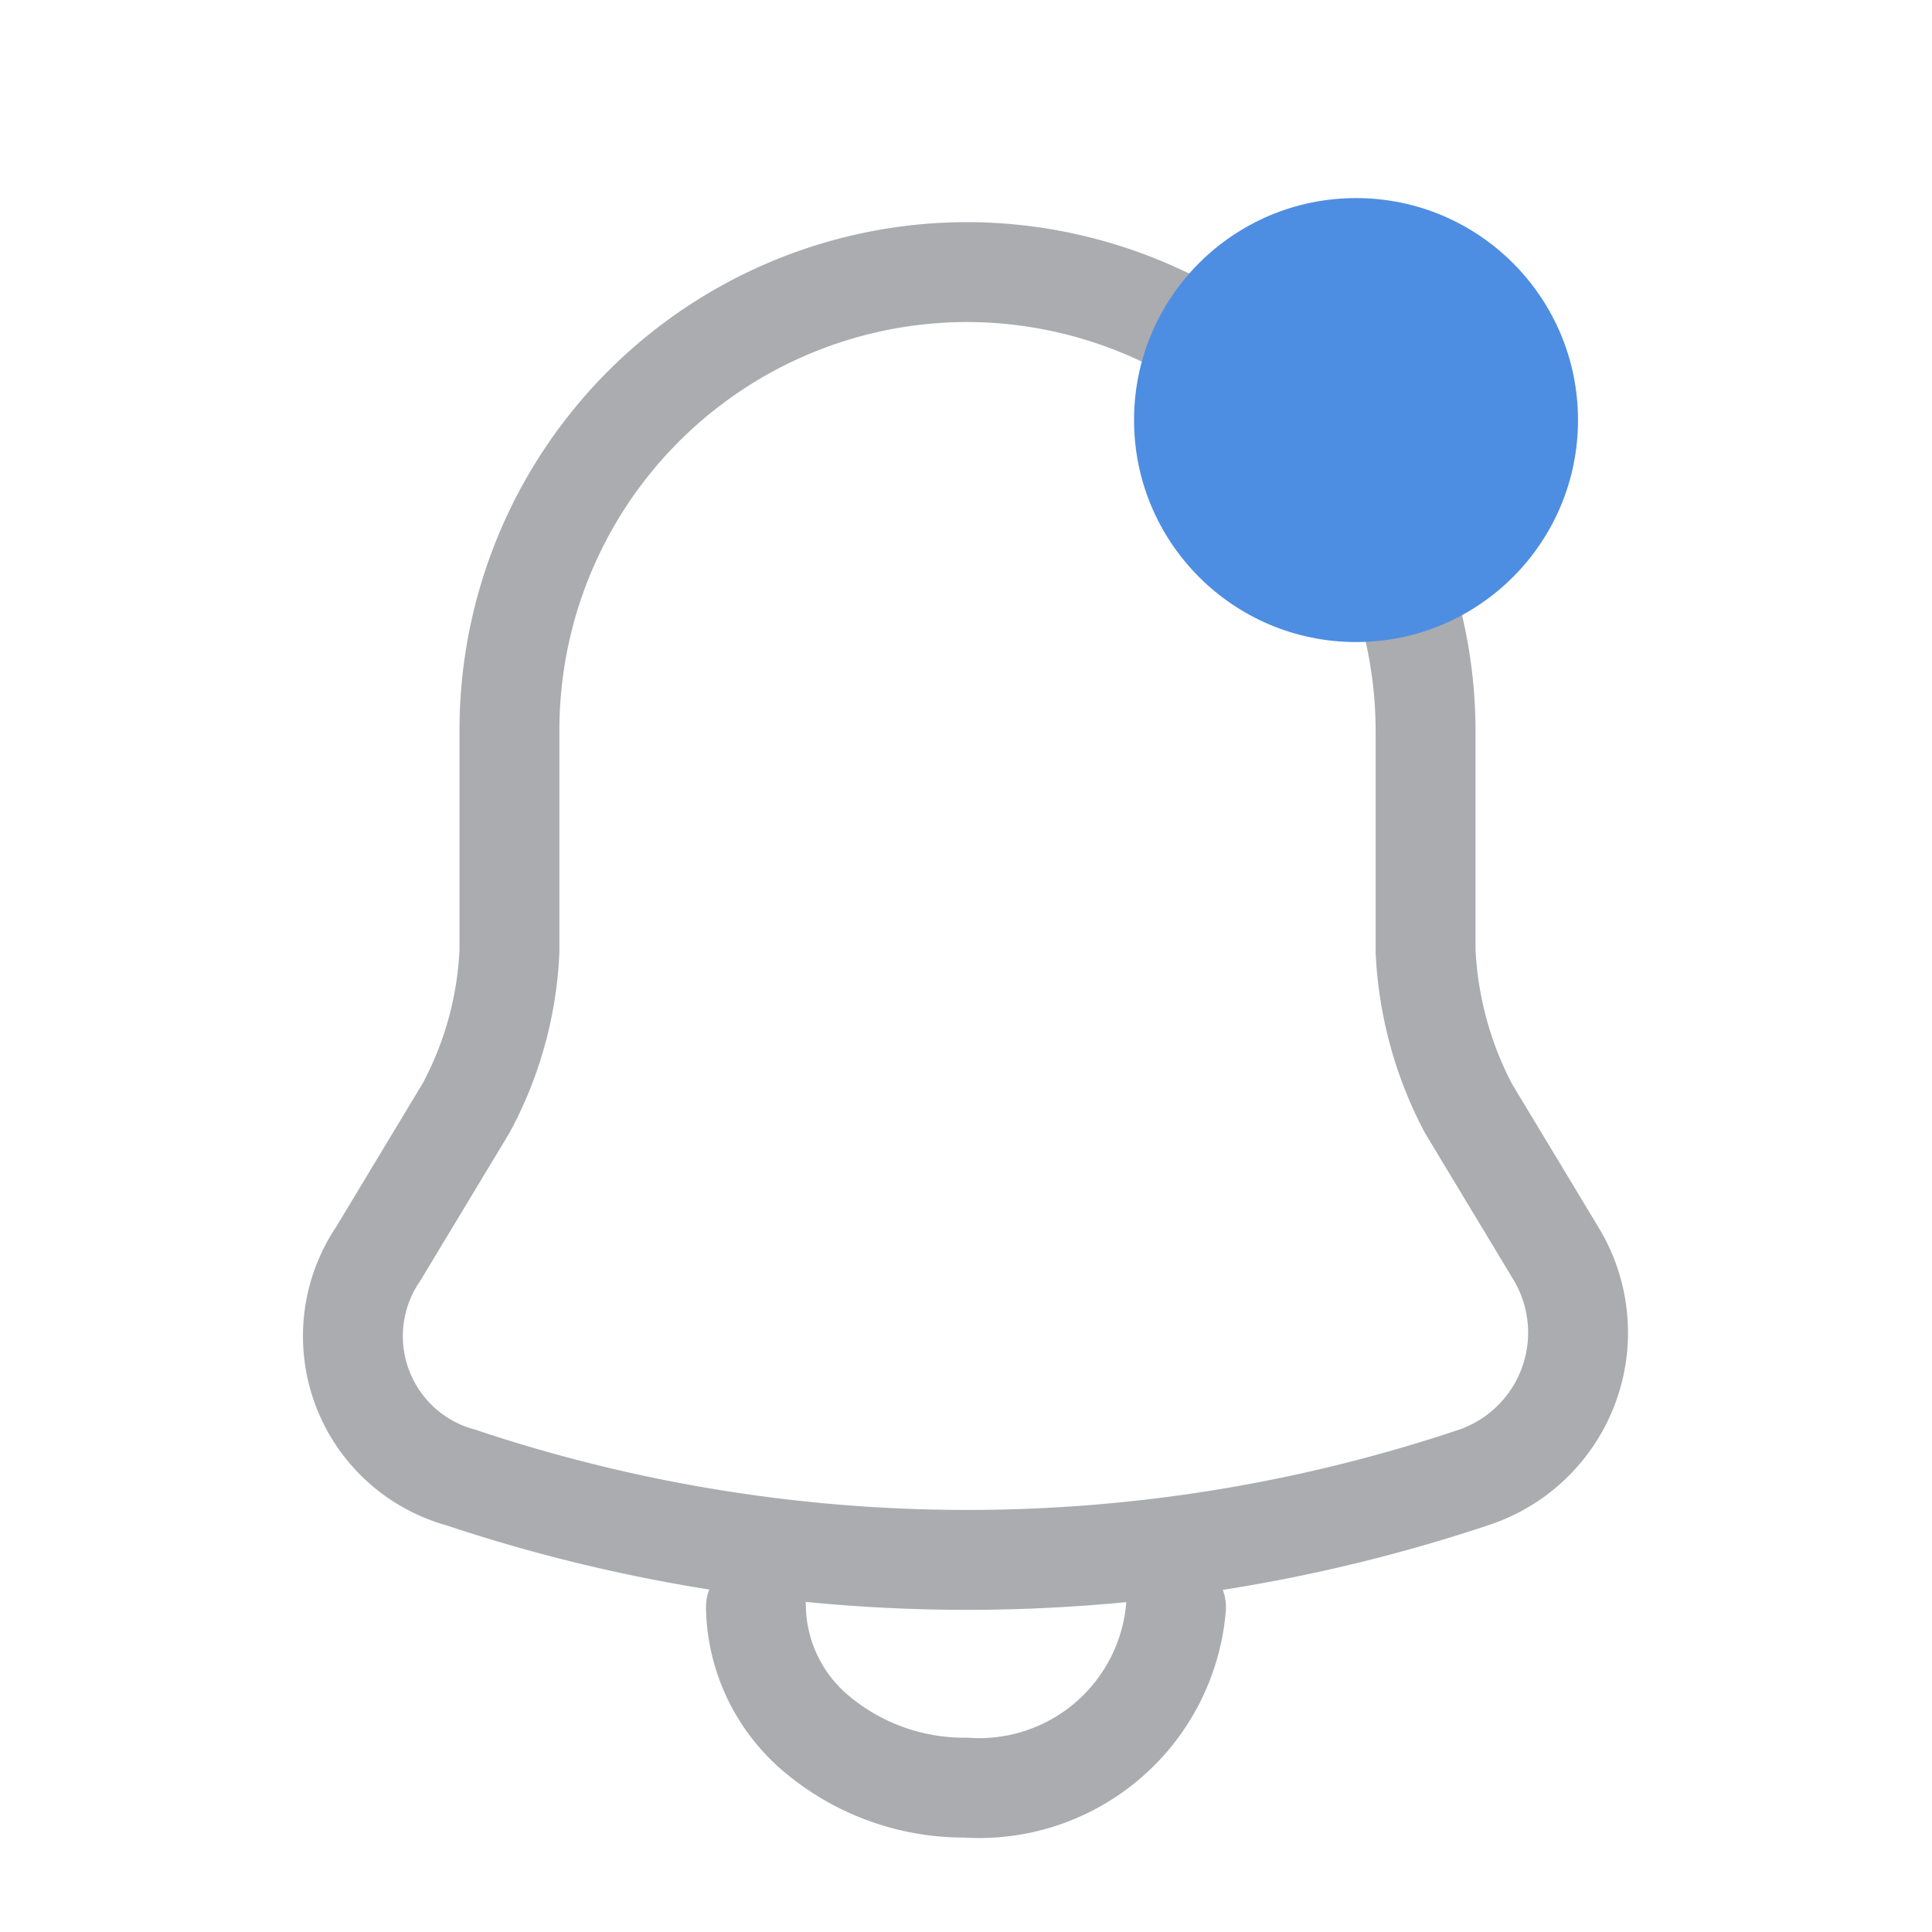 <svg xmlns="http://www.w3.org/2000/svg" width="24" height="24" viewBox="0 0 26.11 26.11">
  <g id="notification" transform="translate(0.675 0.675)">
    <path id="Vector" d="M5.677,0A2.669,2.669,0,0,1,2.839,2.437,3.1,3.1,0,0,1,.833,1.722,2.286,2.286,0,0,1,0,0" transform="translate(9.541 21.047)" fill="none" stroke="#abacb0" stroke-linecap="round" stroke-linejoin="round" stroke-width="1.35"/>
    <path id="Vector-2" data-name="Vector" d="M8.3,0a6.19,6.19,0,0,0-6.19,6.19V9.172A4.929,4.929,0,0,1,1.523,11.3L.337,13.267A1.98,1.98,0,0,0,1.451,16.29a21.584,21.584,0,0,0,13.69,0,2.063,2.063,0,0,0,1.114-3.023L15.069,11.3a5.065,5.065,0,0,1-.578-2.125V6.19A6.209,6.209,0,0,0,8.3,0Z" transform="translate(4.1 3.002)" fill="none" stroke="#abacb0" stroke-linecap="round" stroke-width="1.35"/>
    <path id="Vector-3" data-name="Vector" d="M0,0H24.76V24.76H0Z" fill="none" stroke="#bfc8d1" stroke-width="1.35" opacity="0"/>
    <circle id="Ellipse_17" data-name="Ellipse 17" cx="3" cy="3" r="3" transform="translate(14.651 2.002)" fill="#4e8ee2"/>
  </g>
</svg>
